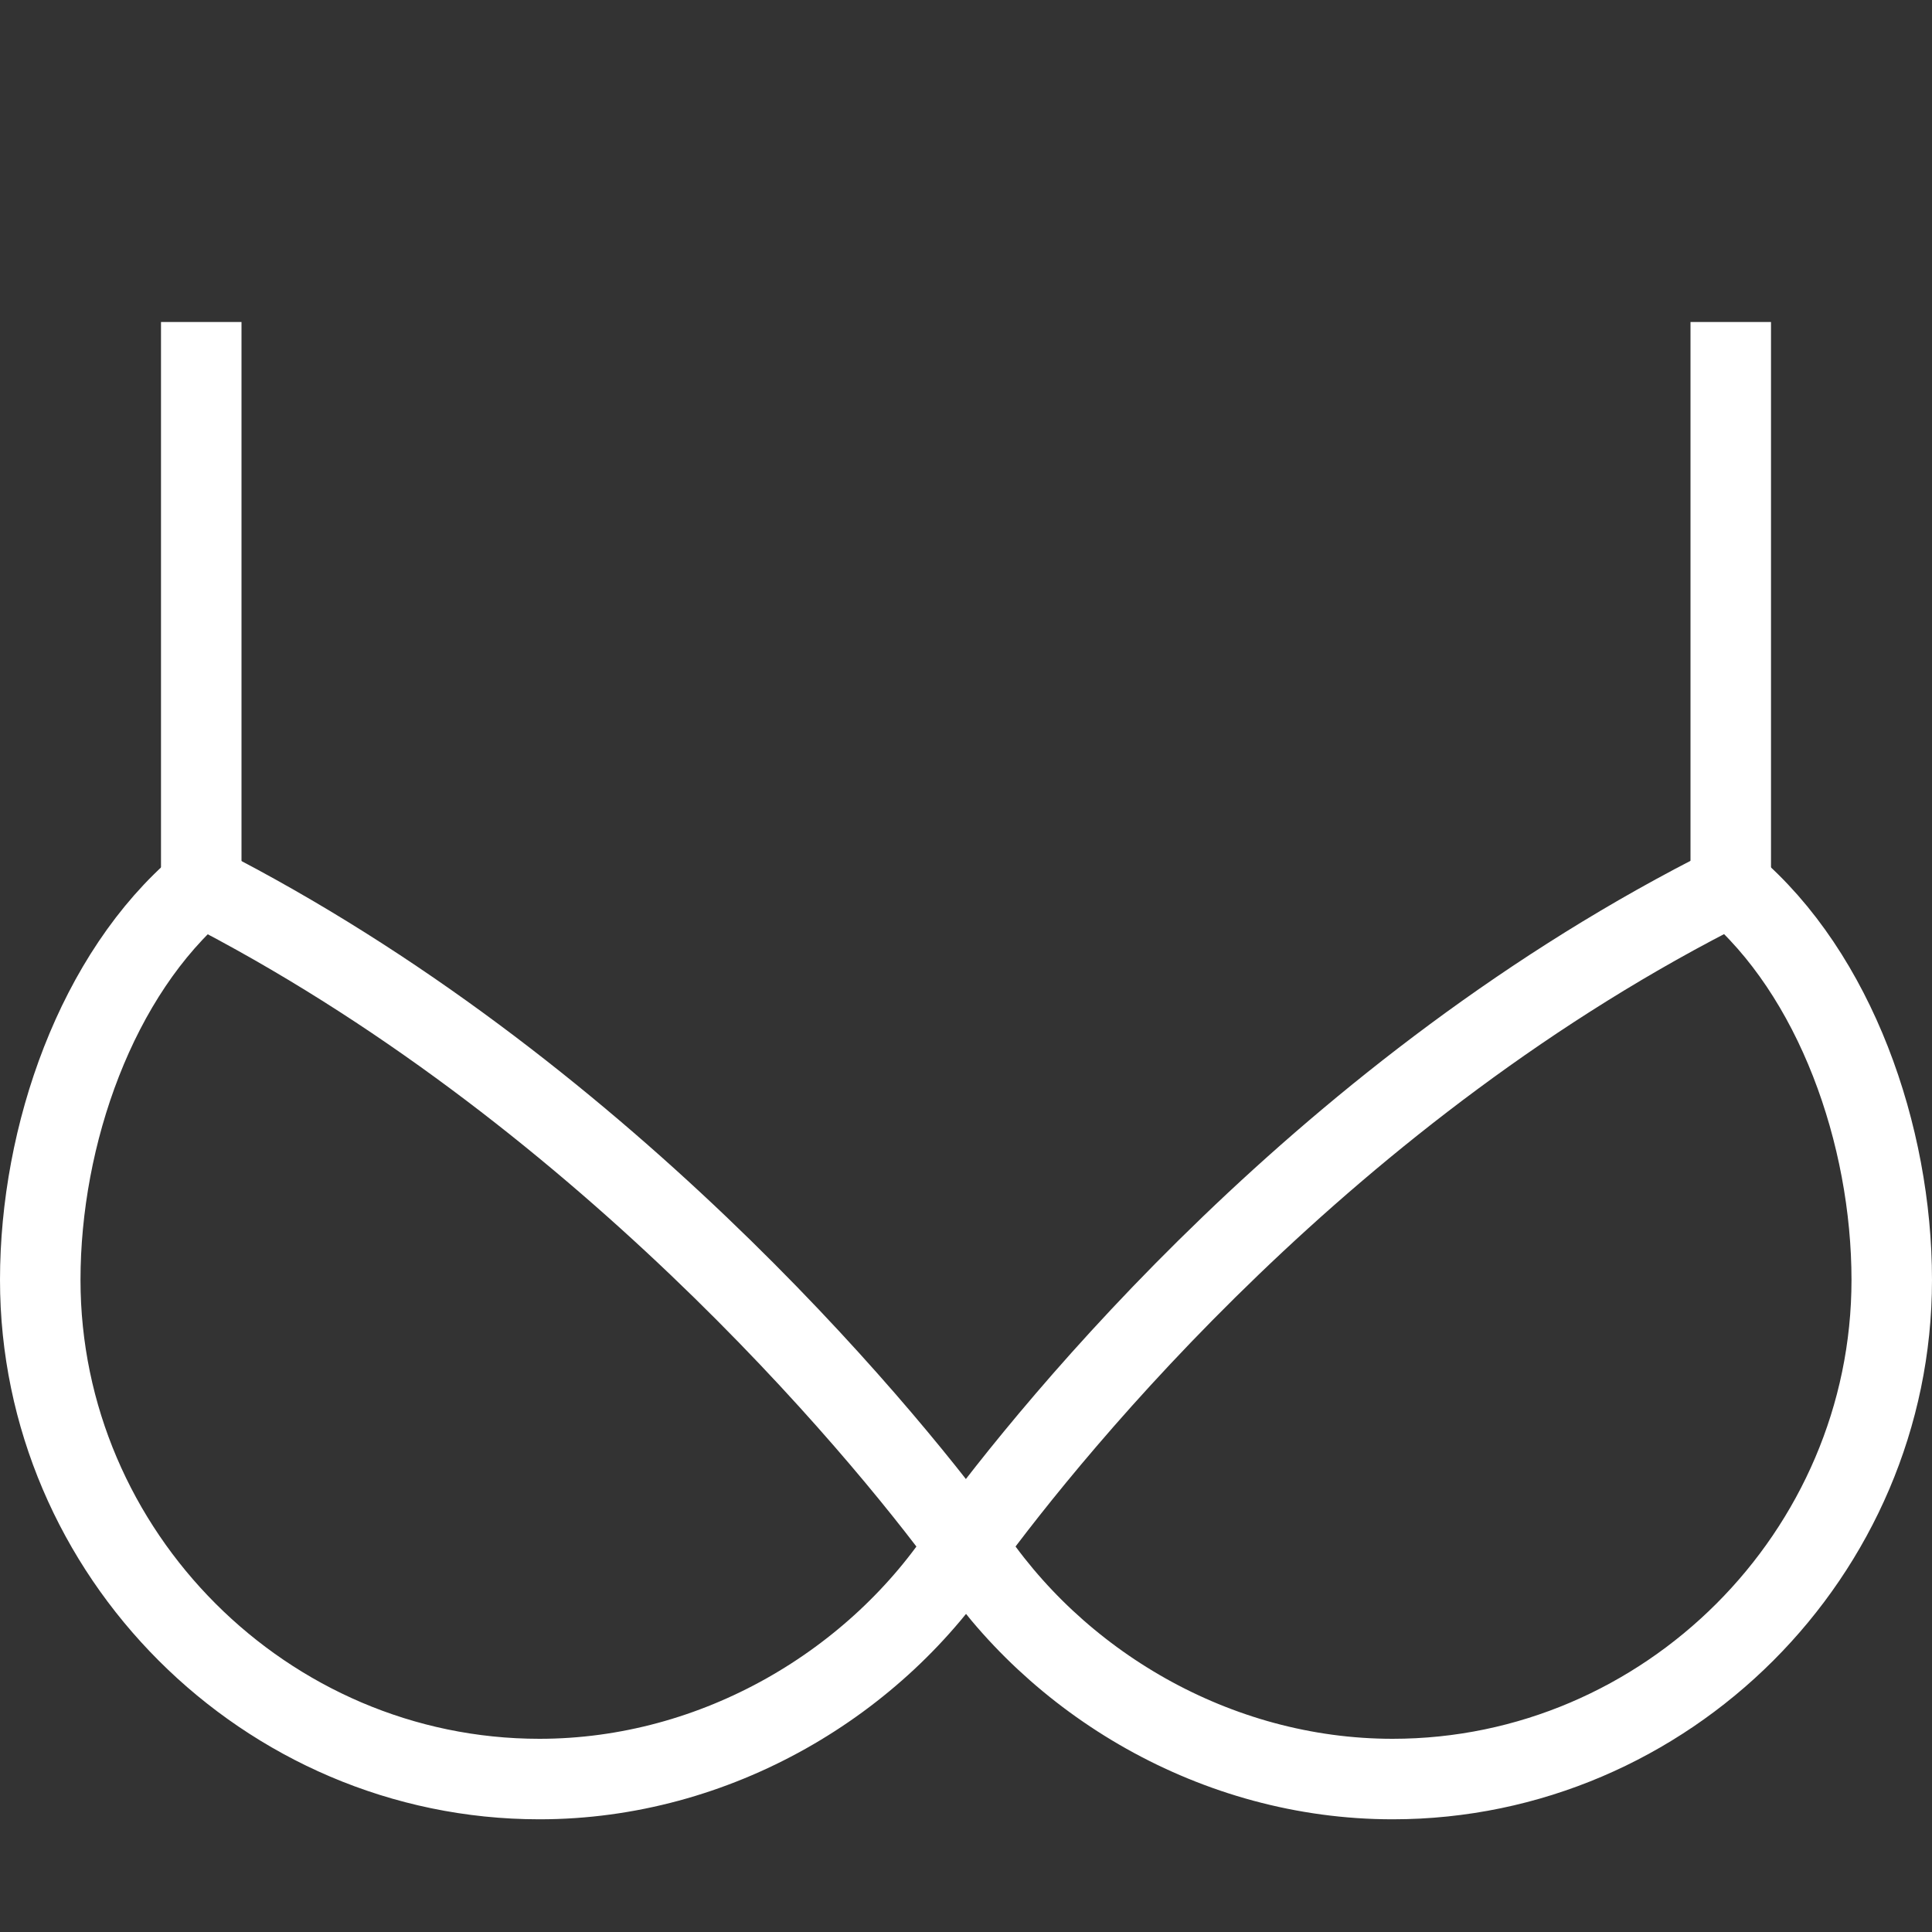 <?xml version="1.0" encoding="utf-8"?>
<svg version="1.1"
	 xmlns="http://www.w3.org/2000/svg" xmlns:xlink="http://www.w3.org/1999/xlink" x="0px" y="0px" viewBox="0 0 24 24"
	 style="enable-background:new 0 0 24 24;" xml:space="preserve">
<rect x="0" y="0" width="24" height="24" fill="#333333" stroke="none"/>
<style type="text/css">
	.st0{fill:none;stroke:#000000;stroke-linejoin:round;stroke-miterlimit:10;}
	.st1{fill:none;stroke:#000000;stroke-linecap:round;stroke-linejoin:round;stroke-miterlimit:10;}
	.st2{fill:none;}
</style>
<g>
	<g>
		<path fill="none" stroke="#fff"  d="M21.5,11c-5,2.5-8.4,6.7-9.5,8.2c1.1,1.7,3.1,2.9,5.3,2.9c3.4,0,6.2-2.8,6.2-6.2C23.5,14.1,22.8,12.1,21.5,11
			z"/>
		<path fill="none" stroke="#fff"  d="M2.5,11c4.9,2.5,8.4,6.7,9.5,8.2c-1.1,1.7-3.1,2.9-5.3,2.9c-3.4,0-6.2-2.8-6.2-6.2C0.5,14.1,1.2,12.1,2.5,11z
			"/>
		<line fill="none" stroke="#fff" x1="2.5" y1="11" x2="2.5" y2="4"/>
		<line fill="none" stroke="#fff" x1="21.5" y1="11" x2="21.5" y2="4"/>
	</g>
</g>
<g id="invisible_shape">
	<rect fill="none"  width="24" height="24"/>
</g>
</svg>
